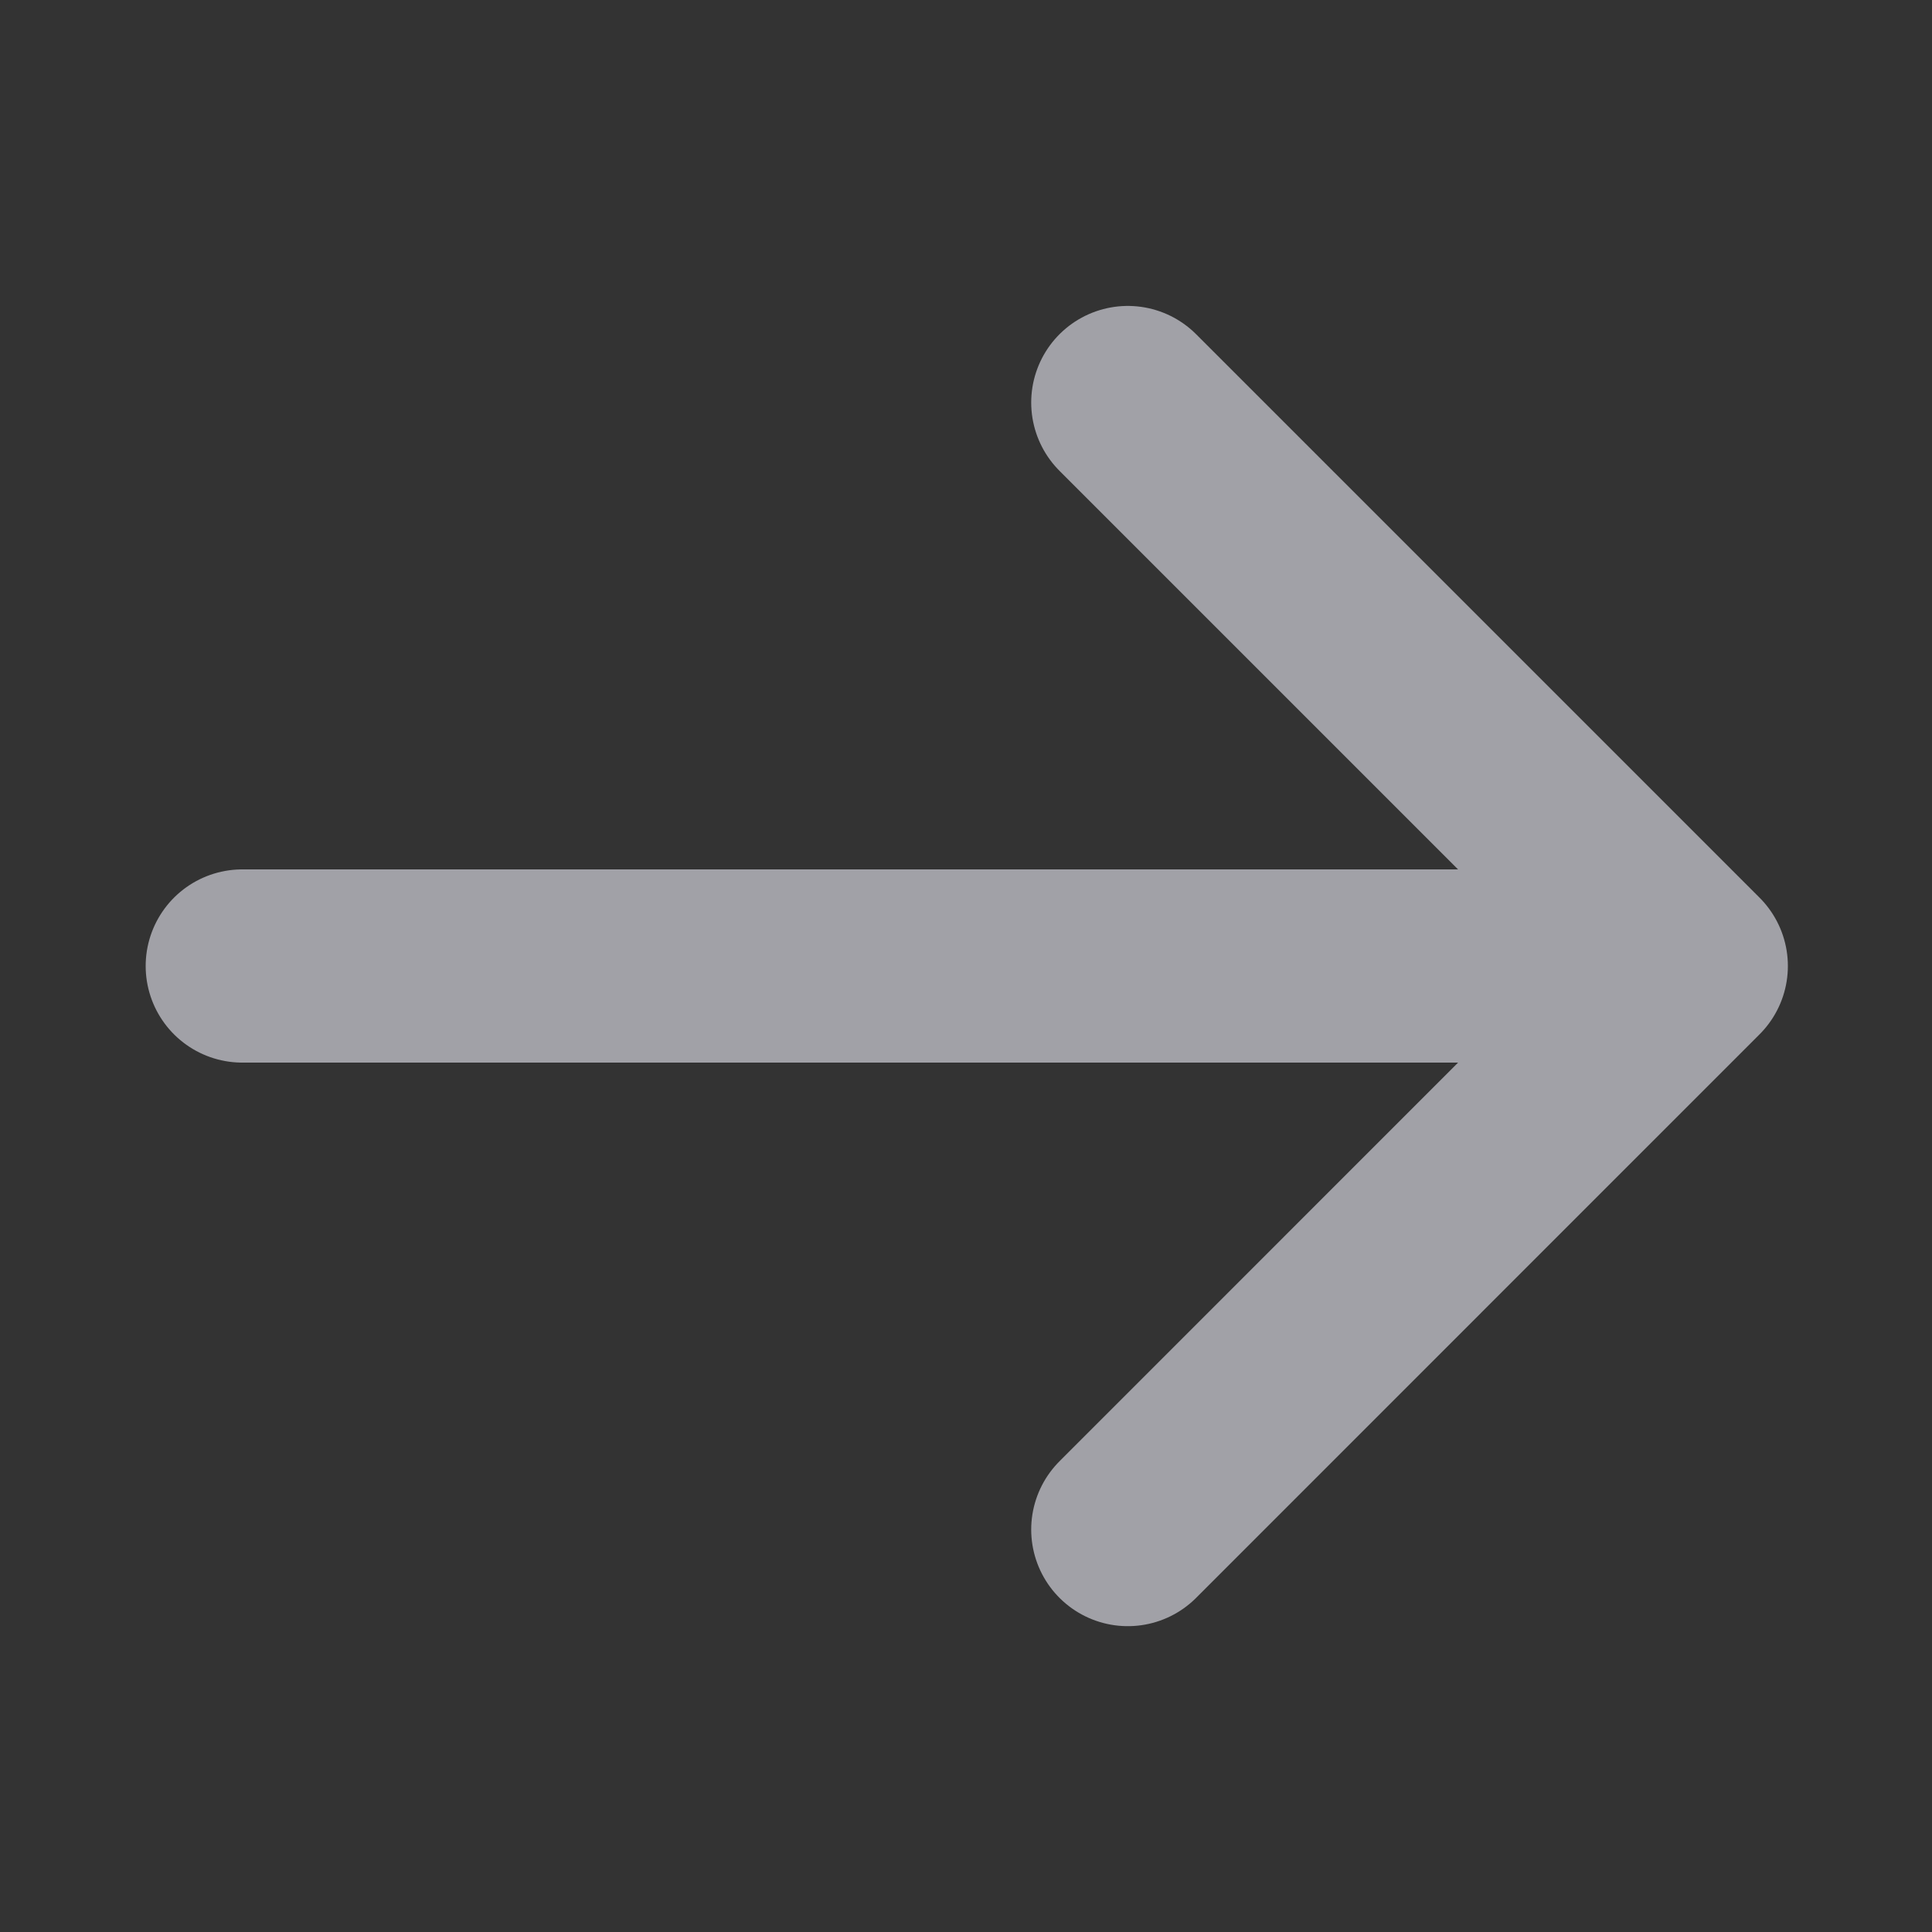 <svg width="20" height="20" viewBox="0 0 20 20" fill="none" xmlns="http://www.w3.org/2000/svg">
<rect x="0" y="0" width="20" height="20" fill="#333333" stroke="none"/>
<path d="M11.675 4.167L17.508 10M17.508 10L11.675 15.834M17.508 10H2.508" stroke="#EBEBF5" stroke-opacity="0.6" stroke-width="2" stroke-linecap="round" stroke-linejoin="round"/>
</svg>
